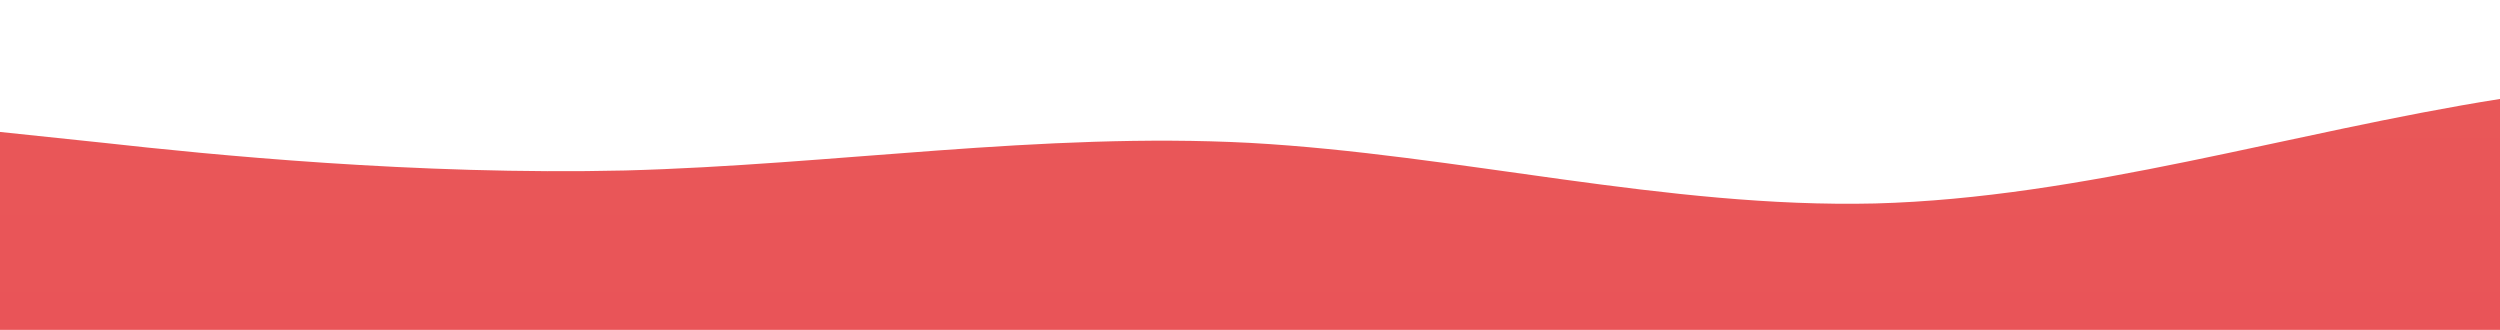 <?xml version="1.0" standalone="no"?>
<svg xmlns:xlink="http://www.w3.org/1999/xlink" id="wave" style="transform:rotate(0deg); transition: 0.3s" viewBox="0 0 1440 190" version="1.1" xmlns="http://www.w3.org/2000/svg"><defs><linearGradient id="sw-gradient-0" x1="0" x2="0" y1="1" y2="0"><stop stop-color="rgba(233, 84, 88, 1)" offset="0%"/><stop stop-color="rgba(233, 88, 88, 1)" offset="100%"/></linearGradient></defs><path style="transform:translate(0, 0px); opacity:1" fill="url(#sw-gradient-0)" d="M0,76L60,82.3C120,89,240,101,360,98.2C480,95,600,76,720,82.3C840,89,960,120,1080,117.2C1200,114,1320,76,1440,57C1560,38,1680,38,1800,31.7C1920,25,2040,13,2160,15.8C2280,19,2400,38,2520,53.8C2640,70,2760,82,2880,85.5C3000,89,3120,82,3240,88.7C3360,95,3480,114,3600,117.2C3720,120,3840,108,3960,107.7C4080,108,4200,120,4320,120.3C4440,120,4560,108,4680,114C4800,120,4920,146,5040,158.3C5160,171,5280,171,5400,167.8C5520,165,5640,158,5760,139.3C5880,120,6000,89,6120,91.8C6240,95,6360,133,6480,126.7C6600,120,6720,70,6840,66.5C6960,63,7080,108,7200,104.5C7320,101,7440,51,7560,44.3C7680,38,7800,76,7920,101.3C8040,127,8160,139,8280,148.8C8400,158,8520,165,8580,167.8L8640,171L8640,190L8580,190C8520,190,8400,190,8280,190C8160,190,8040,190,7920,190C7800,190,7680,190,7560,190C7440,190,7320,190,7200,190C7080,190,6960,190,6840,190C6720,190,6600,190,6480,190C6360,190,6240,190,6120,190C6000,190,5880,190,5760,190C5640,190,5520,190,5400,190C5280,190,5160,190,5040,190C4920,190,4800,190,4680,190C4560,190,4440,190,4320,190C4200,190,4080,190,3960,190C3840,190,3720,190,3600,190C3480,190,3360,190,3240,190C3120,190,3000,190,2880,190C2760,190,2640,190,2520,190C2400,190,2280,190,2160,190C2040,190,1920,190,1800,190C1680,190,1560,190,1440,190C1320,190,1200,190,1080,190C960,190,840,190,720,190C600,190,480,190,360,190C240,190,120,190,60,190L0,190Z"/></svg>
